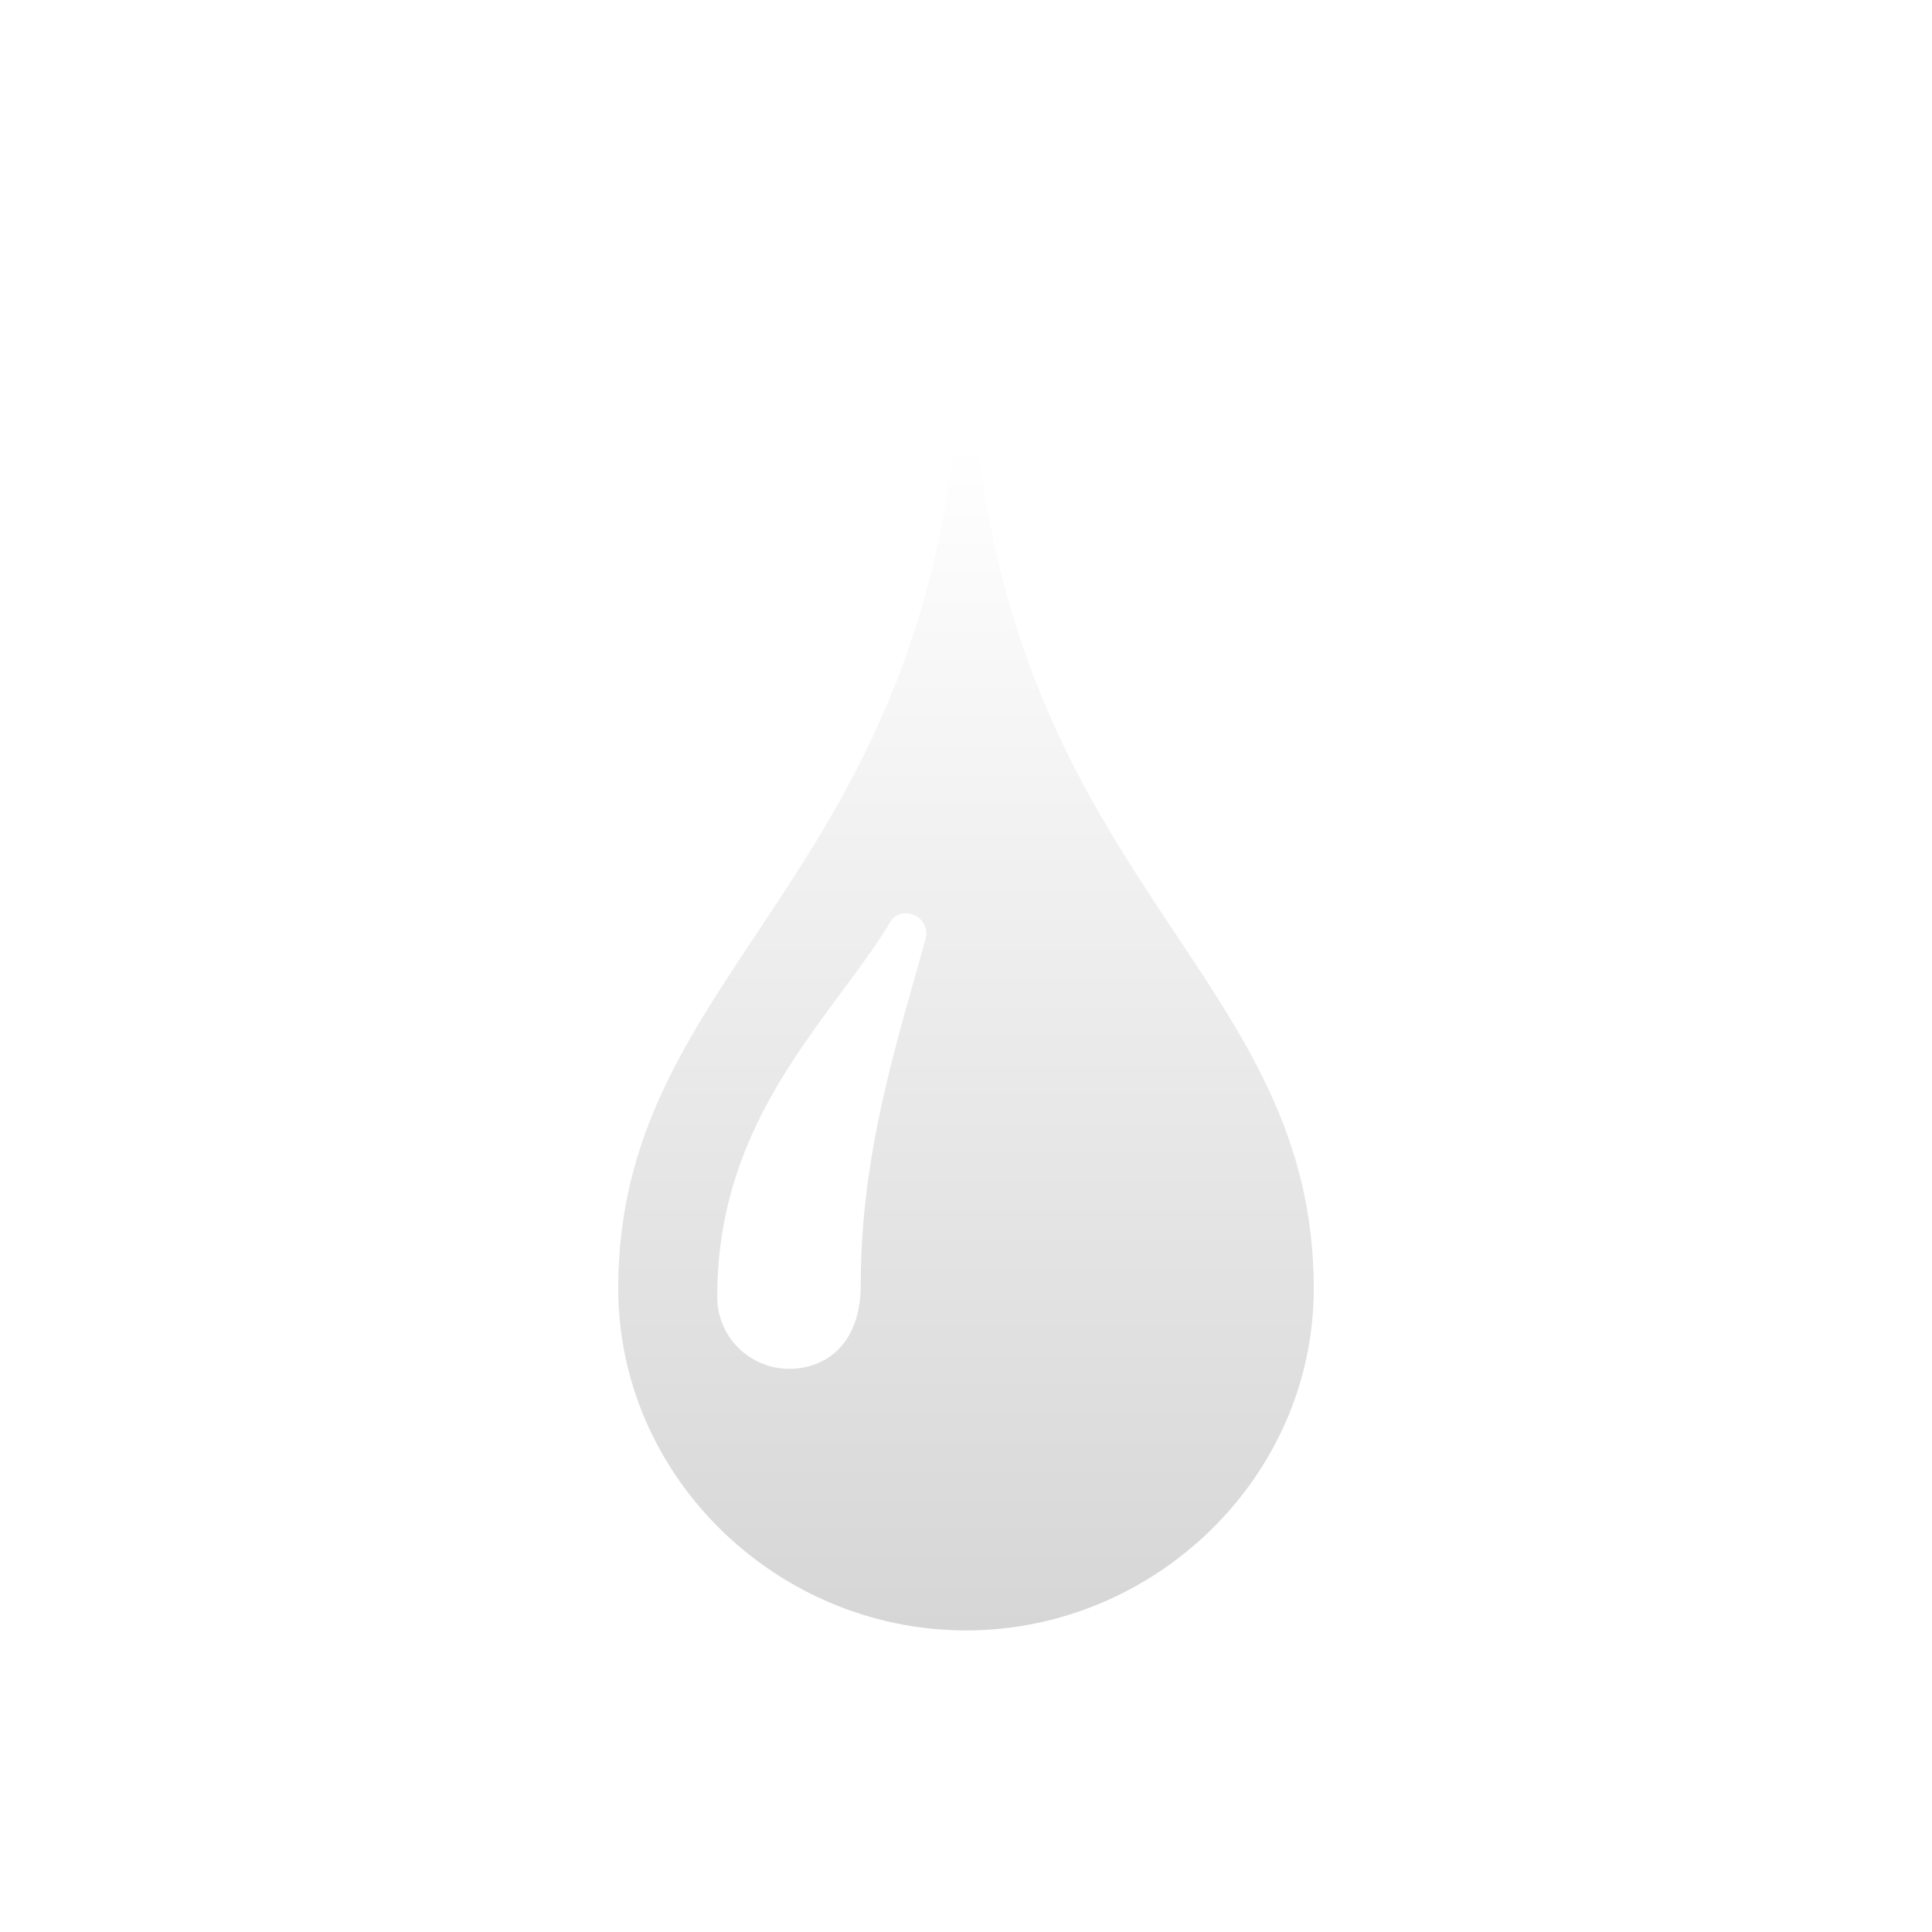 <svg width="200" height="200" viewBox="0 0 200 200" fill="none" xmlns="http://www.w3.org/2000/svg">
<g filter="url(#filter0_dii_265_7)">
<path d="M101.308 40.033C101.135 38.656 98.865 38.656 98.698 40.033C93.022 85.562 64 94.947 64 126.593C64 146.151 80.481 162 100.003 162C119.519 162 136 146.145 136 126.593C136 94.947 106.984 85.562 101.308 40.033ZM95.825 90.366C95.446 91.769 95.034 93.211 94.61 94.71C92.032 103.832 89.108 114.178 89.108 126.138C89.108 132.621 85.264 134.921 81.677 134.921C80.697 134.917 79.727 134.72 78.823 134.343C77.92 133.965 77.099 133.414 76.409 132.72C75.719 132.026 75.173 131.204 74.802 130.3C74.431 129.396 74.242 128.428 74.246 127.452C74.246 113.313 81.073 104.075 87.102 95.933C88.999 93.383 90.779 90.968 92.225 88.566C92.887 87.464 94.668 87.516 95.478 88.605C95.857 89.117 95.986 89.77 95.825 90.366Z" fill="url(#paint0_linear_265_7)"/>
</g>
<defs>
<filter id="filter0_dii_265_7" x="50.438" y="32.219" width="99.124" height="150.124" filterUnits="userSpaceOnUse" color-interpolation-filters="sRGB">
<feFlood flood-opacity="0" result="BackgroundImageFix"/>
<feColorMatrix in="SourceAlpha" type="matrix" values="0 0 0 0 0 0 0 0 0 0 0 0 0 0 0 0 0 0 127 0" result="hardAlpha"/>
<feOffset dy="6.781"/>
<feGaussianBlur stdDeviation="6.781"/>
<feColorMatrix type="matrix" values="0 0 0 0 0.2 0 0 0 0 0.2 0 0 0 0 0.2 0 0 0 0.25 0"/>
<feBlend mode="normal" in2="BackgroundImageFix" result="effect1_dropShadow_265_7"/>
<feBlend mode="normal" in="SourceGraphic" in2="effect1_dropShadow_265_7" result="shape"/>
<feColorMatrix in="SourceAlpha" type="matrix" values="0 0 0 0 0 0 0 0 0 0 0 0 0 0 0 0 0 0 127 0" result="hardAlpha"/>
<feOffset dy="2.26"/>
<feGaussianBlur stdDeviation="1.13"/>
<feComposite in2="hardAlpha" operator="arithmetic" k2="-1" k3="1"/>
<feColorMatrix type="matrix" values="0 0 0 0 1 0 0 0 0 1 0 0 0 0 1 0 0 0 1 0"/>
<feBlend mode="normal" in2="shape" result="effect2_innerShadow_265_7"/>
<feColorMatrix in="SourceAlpha" type="matrix" values="0 0 0 0 0 0 0 0 0 0 0 0 0 0 0 0 0 0 127 0" result="hardAlpha"/>
<feOffset dy="-2.26"/>
<feGaussianBlur stdDeviation="1.13"/>
<feComposite in2="hardAlpha" operator="arithmetic" k2="-1" k3="1"/>
<feColorMatrix type="matrix" values="0 0 0 0 0.8 0 0 0 0 0.8 0 0 0 0 0.8 0 0 0 1 0"/>
<feBlend mode="normal" in2="effect2_innerShadow_265_7" result="effect3_innerShadow_265_7"/>
</filter>
<linearGradient id="paint0_linear_265_7" x1="100" y1="39" x2="100" y2="162" gradientUnits="userSpaceOnUse">
<stop stop-color="white"/>
<stop offset="1" stop-color="#D6D6D6"/>
</linearGradient>
</defs>
</svg>
